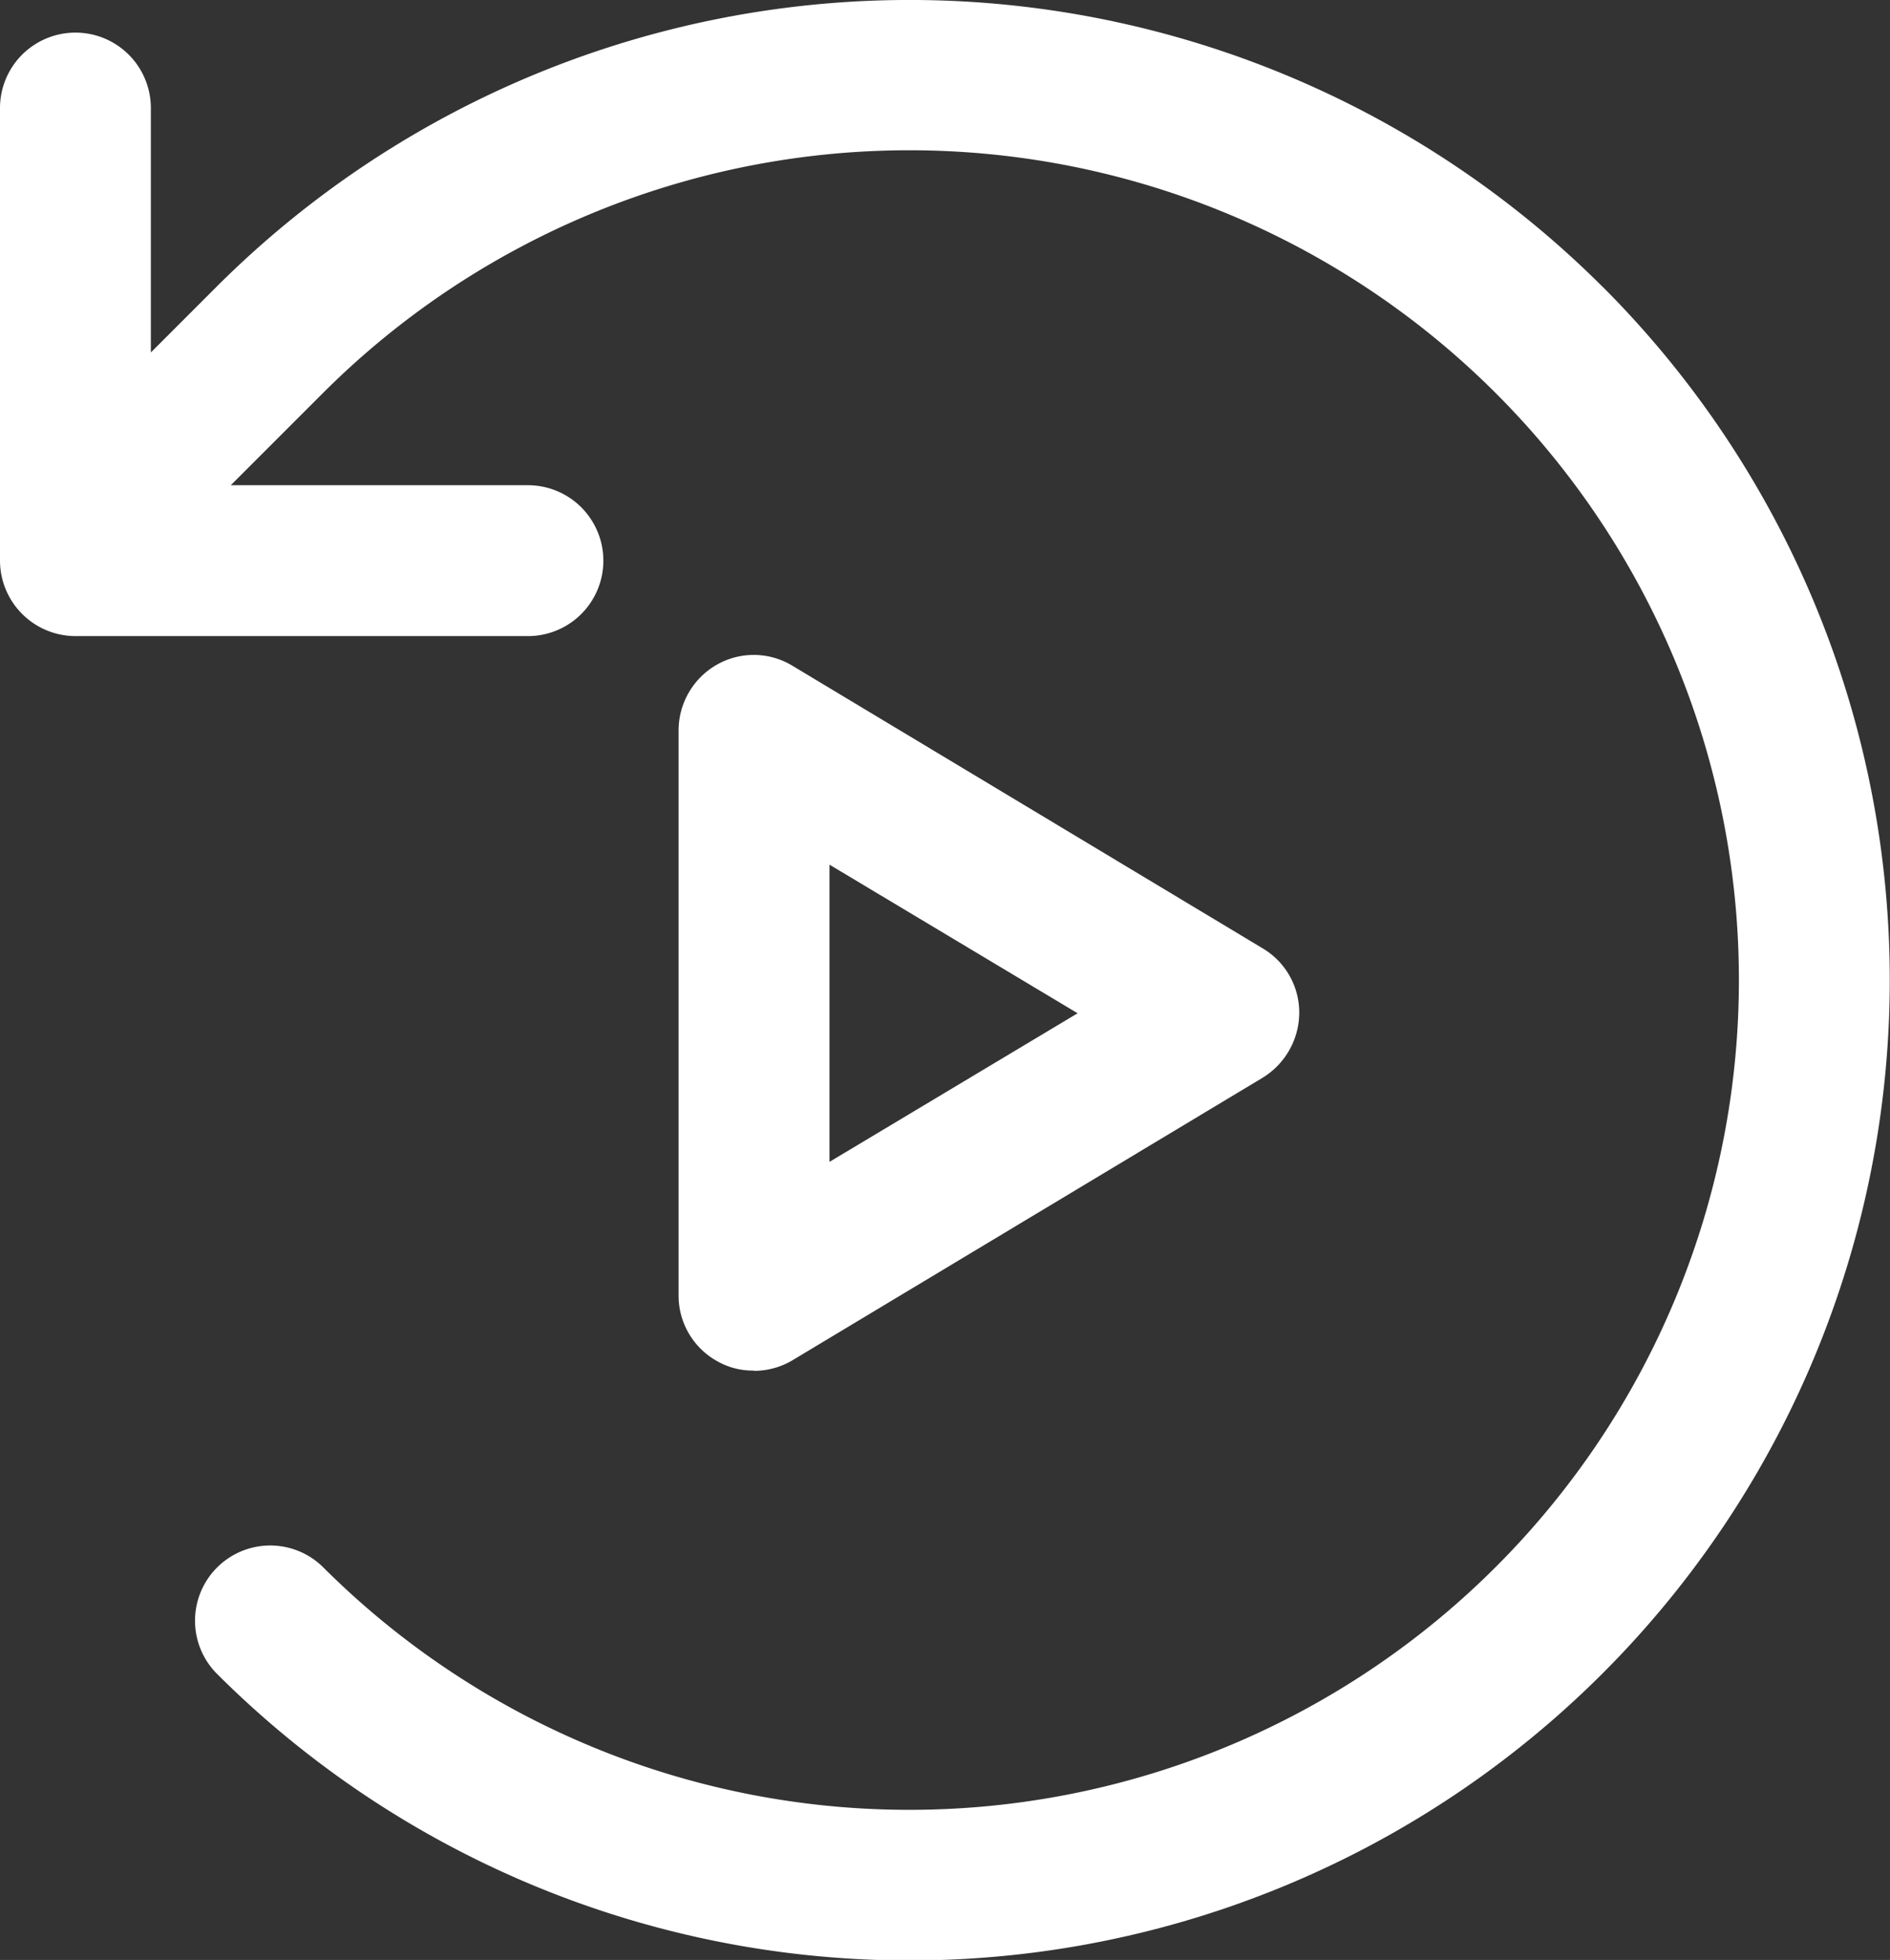 <svg xmlns="http://www.w3.org/2000/svg" width="39.502" height="40.955" viewBox="0 0 39.502 40.955"><rect x="0" y="0" width="39.502" height="40.955" fill="#333333" stroke="none"/><g transform="translate(-15.624 -8.023)"><path class="fill_main-color" d="M49.12,14.017a20.5,20.5,0,0,0-28.972,0l-1.371,1.371V10.281a1.576,1.576,0,1,0-3.153,0v9.458A1.581,1.581,0,0,0,17.2,21.315h9.458a1.576,1.576,0,1,0,0-3.153h-6.21l1.923-1.923a17.339,17.339,0,1,1,0,24.526,1.572,1.572,0,0,0-2.223,2.223A20.486,20.486,0,1,0,49.121,14.016Z" fill="#fff"/><path class="fill_main-color" d="M45.326,50.124a1.579,1.579,0,0,0,.8-.221l9.82-5.9a1.6,1.6,0,0,0,.772-1.356,1.561,1.561,0,0,0-.772-1.356l-9.82-5.9a1.558,1.558,0,0,0-1.592-.016,1.582,1.582,0,0,0-.788,1.371V48.547a1.564,1.564,0,0,0,.8,1.371,1.493,1.493,0,0,0,.772.2ZM46.9,39.547l5.186,3.105L46.9,45.757Z" transform="translate(-13.939 -13.456)" fill="#fff"/></g></svg>